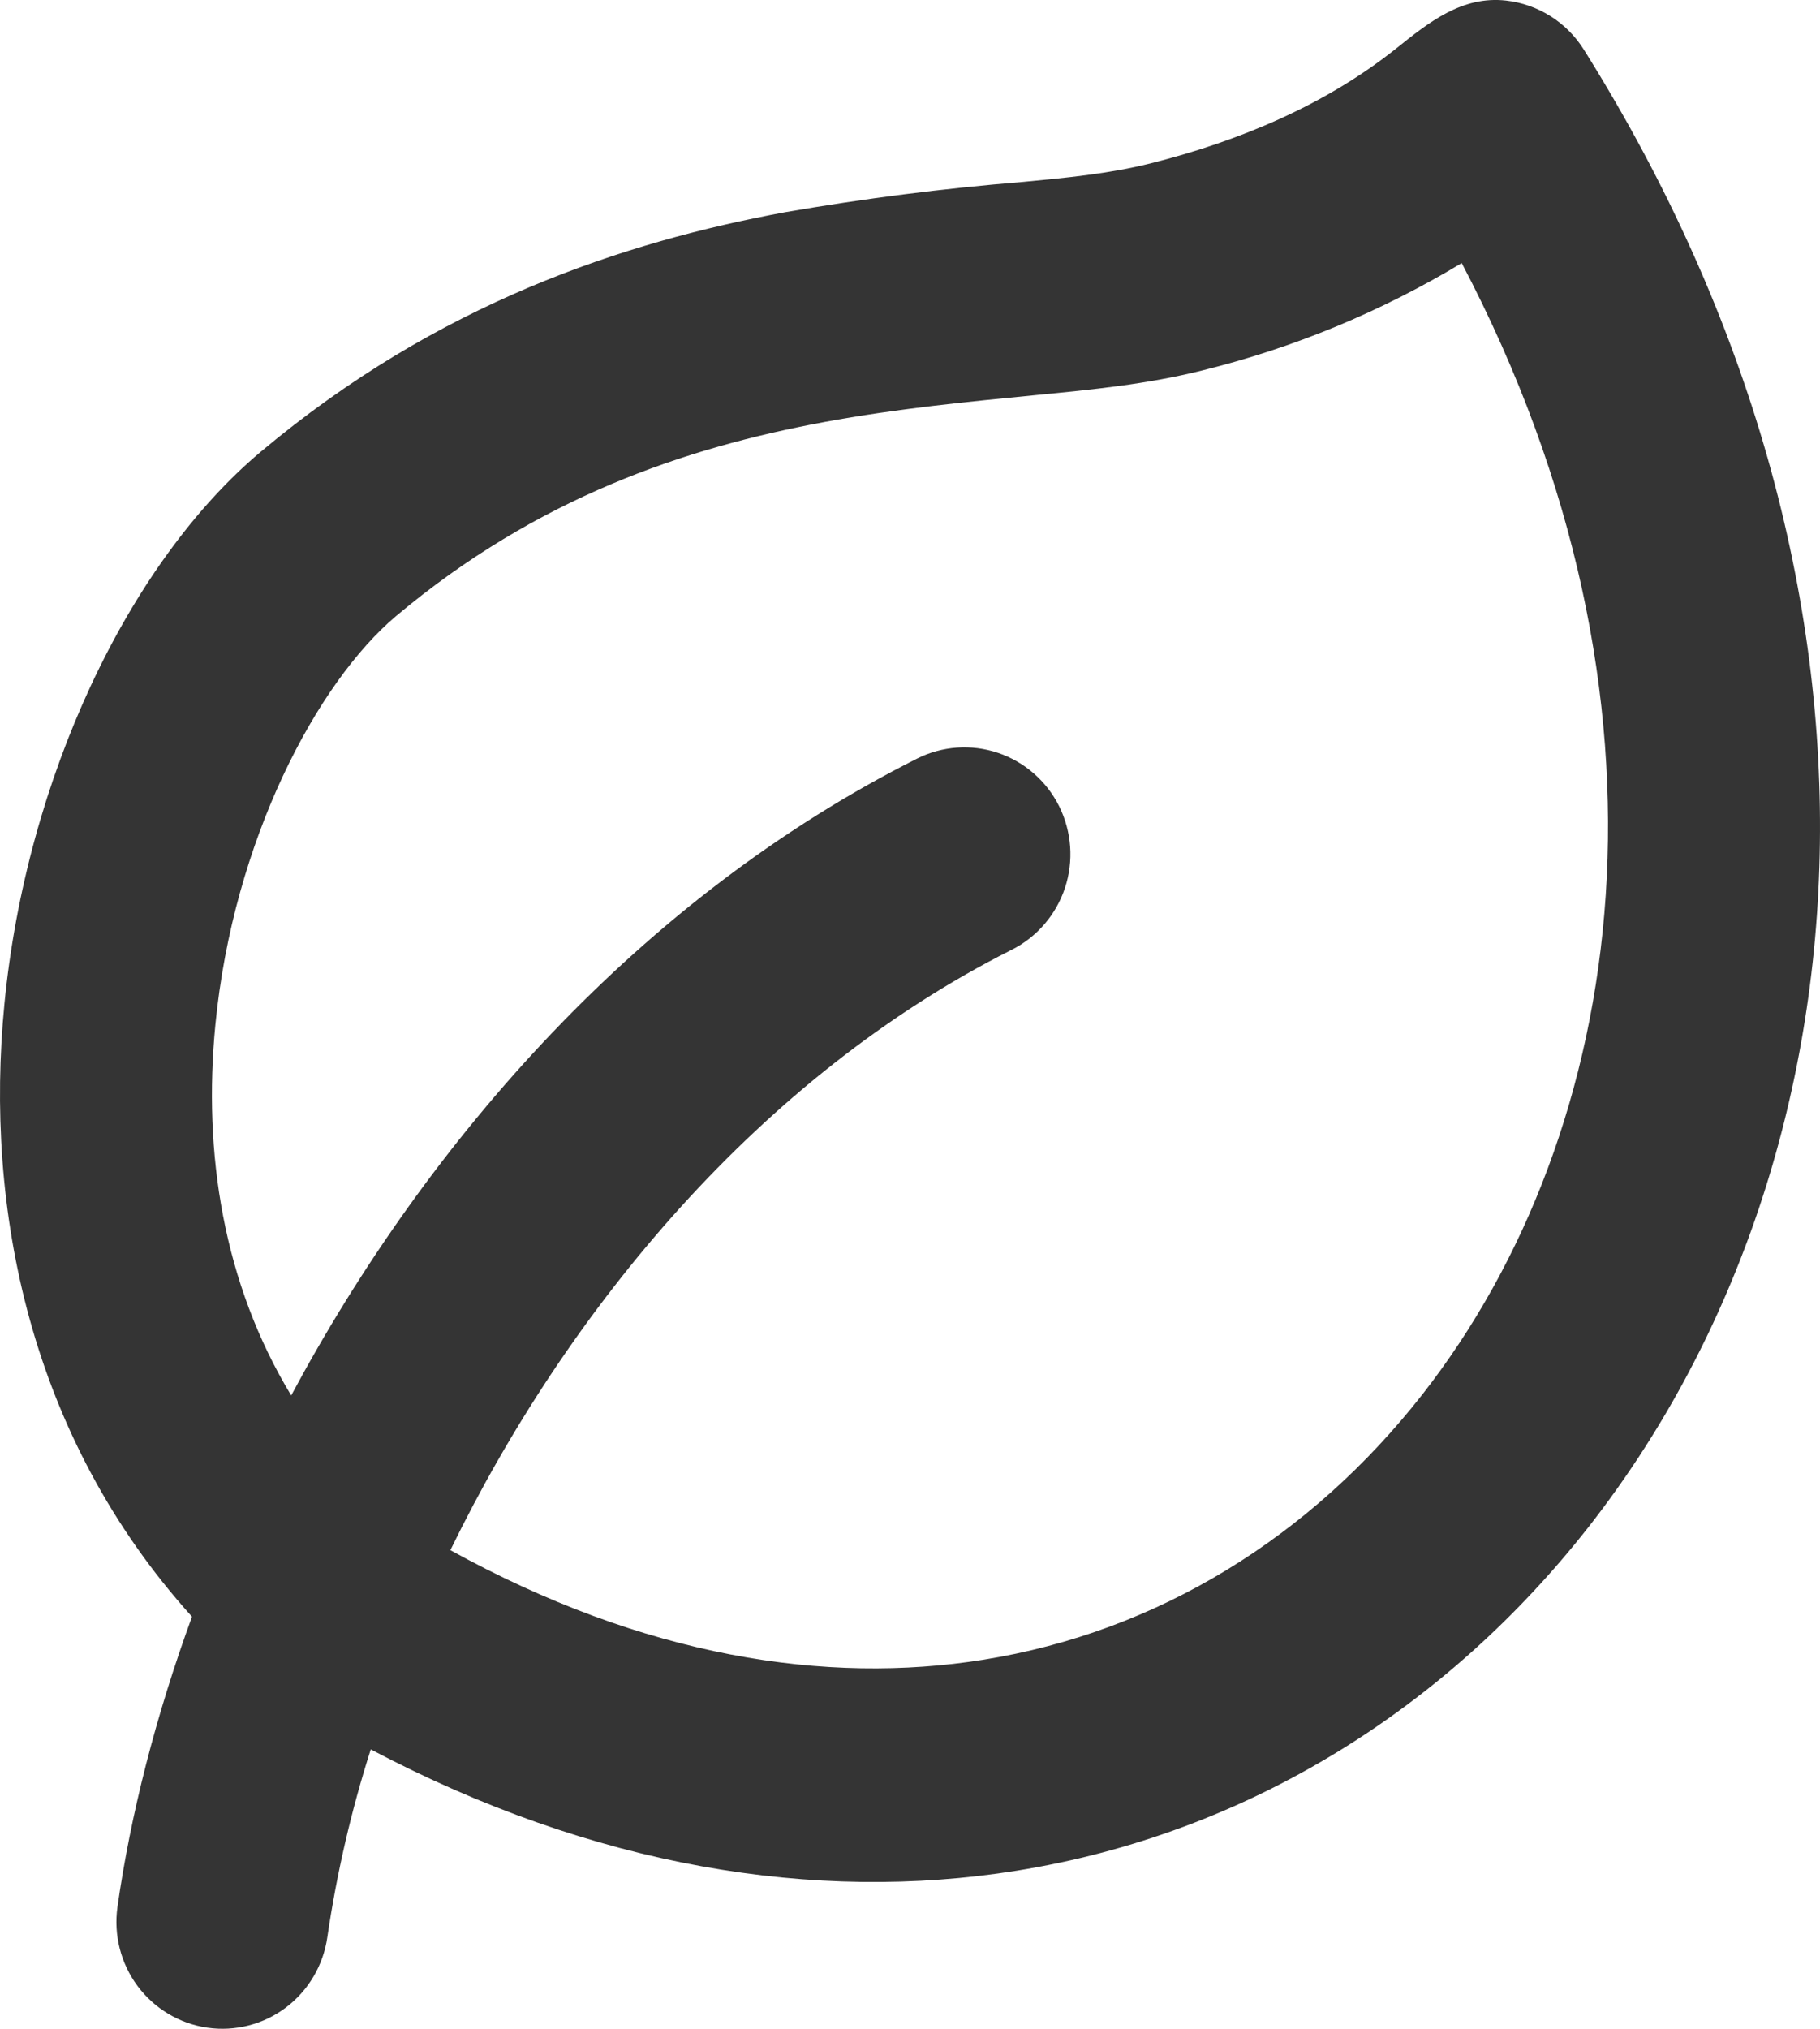 <svg width="35" height="39" viewBox="0 0 35 39" fill="none" xmlns="http://www.w3.org/2000/svg">
<path fill-rule="evenodd" clip-rule="evenodd" d="M3.692 31.078C0.559 27.609 -0.297 23.22 0.085 19.3C0.504 14.975 2.463 10.827 5.013 8.686C8.42 5.826 11.999 4.652 15.105 4.078C16.618 3.816 18.141 3.622 19.671 3.497C20.494 3.419 21.328 3.341 22.129 3.14C23.816 2.715 25.481 2.025 26.853 0.929C27.481 0.426 28.116 -0.083 28.962 0.011C29.266 0.045 29.559 0.148 29.818 0.311C30.078 0.475 30.297 0.695 30.46 0.956C36.982 11.356 35.998 22.397 30.55 29.352C27.829 32.822 24.008 35.245 19.55 35.961C15.662 36.583 11.412 35.887 7.13 33.629C6.754 34.807 6.475 36.014 6.295 37.238C6.218 37.777 5.932 38.263 5.5 38.59C5.067 38.916 4.524 39.056 3.989 38.979C3.453 38.902 2.971 38.614 2.646 38.179C2.322 37.743 2.183 37.196 2.259 36.657C2.512 34.881 2.993 32.991 3.692 31.078ZM15.839 8.115C17.274 7.85 18.621 7.723 19.93 7.594C20.997 7.491 22.073 7.384 23.117 7.122C24.875 6.689 26.558 5.993 28.11 5.057C32.549 13.507 31.31 21.753 27.35 26.81C25.214 29.536 22.277 31.367 18.913 31.905C15.89 32.389 12.391 31.856 8.661 29.799C10.927 25.146 14.633 20.685 19.457 18.257C19.94 18.014 20.308 17.587 20.48 17.07C20.651 16.554 20.611 15.99 20.37 15.502C20.128 15.015 19.704 14.645 19.191 14.472C18.678 14.3 18.118 14.34 17.635 14.583C12.319 17.259 8.247 21.888 5.6 26.825C4.293 24.669 3.902 22.163 4.142 19.698C4.487 16.151 6.099 13.119 7.621 11.839C10.328 9.566 13.181 8.608 15.841 8.115H15.839Z" fill="#343434"/>
</svg>
